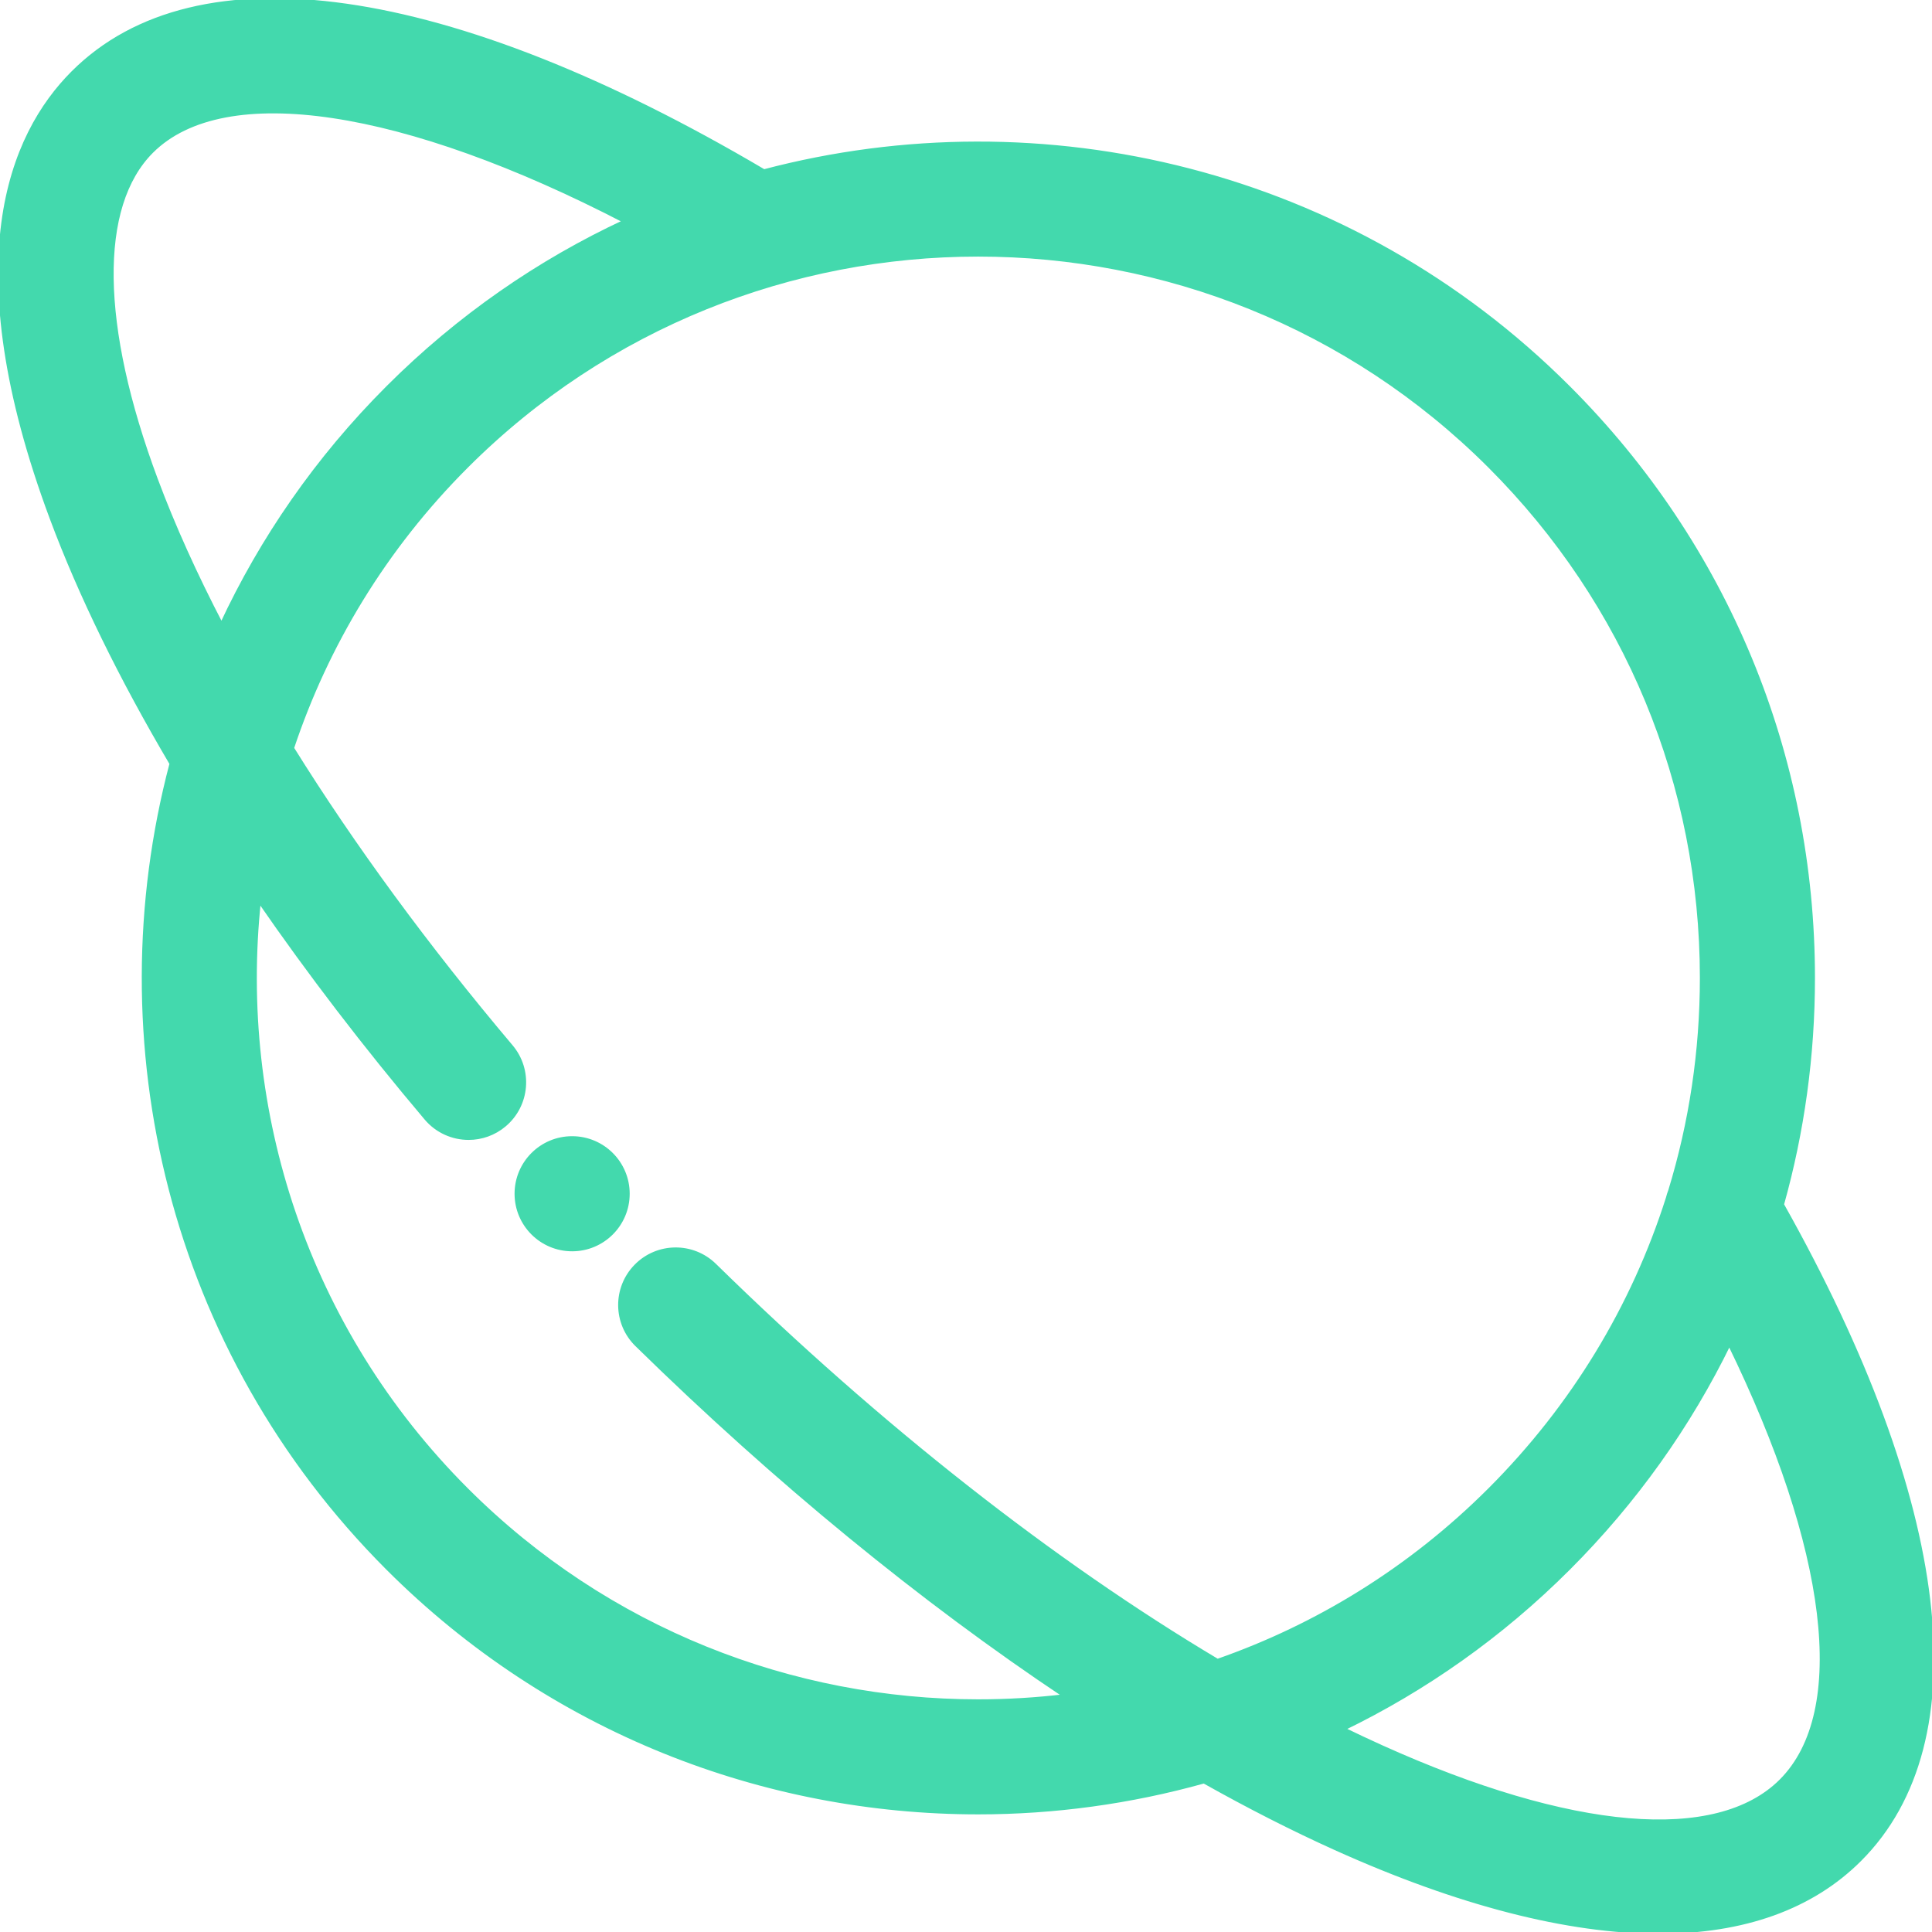 <!DOCTYPE svg PUBLIC "-//W3C//DTD SVG 1.1//EN" "http://www.w3.org/Graphics/SVG/1.1/DTD/svg11.dtd">
<!-- Uploaded to: SVG Repo, www.svgrepo.com, Transformed by: SVG Repo Mixer Tools -->
<svg fill="#43D9AD" height="800px" width="800px" version="1.1" id="Layer_1" xmlns="http://www.w3.org/2000/svg" xmlns:xlink="http://www.w3.org/1999/xlink" viewBox="0 0 512.00 512.00" xml:space="preserve" stroke="#43D9AD">
<g id="SVGRepo_bgCarrier" stroke-width="0"/>
<g id="SVGRepo_tracerCarrier" stroke-linecap="round" stroke-linejoin="round"/>
<g id="SVGRepo_iconCarrier"> <g> <g> <path d="M151.624,301.605h-0.015c-8.145,0-14.743,6.604-14.743,14.751c0,8.147,6.611,14.751,14.758,14.751 c8.147,0,14.751-6.604,14.751-14.751C166.375,308.209,159.771,301.605,151.624,301.605z"/> </g> </g> <g> <g> <path d="M472.272,319.226c5.409-19.301,8.212-39.463,8.212-60.057c0-59.102-23.017-114.666-64.808-156.456 c-57.673-57.671-139.519-76.778-213.22-57.344C118.789-4.016,52.169-13.579,19.321,19.27C2.81,35.78-11.568,69.672,13.692,137.381 c7.607,20.392,18.359,42.322,31.738,64.985c-19.452,73.711-0.348,155.579,57.334,213.26 c43.136,43.134,99.795,64.702,156.456,64.702c20.156,0,40.308-2.744,59.854-8.203c11.835,6.654,23.486,12.588,34.862,17.717 c32.685,14.74,61.681,22.123,85.727,22.123c22.347,0,40.42-6.378,53.197-19.155C524.292,461.38,516.723,398.309,472.272,319.226z M41.332,127.069c-15.211-40.771-15.63-72.459-1.151-86.937c19.25-19.248,67.071-11.768,125.468,18.526 c-22.78,10.603-44.114,25.286-62.886,44.056c-18.773,18.773-33.458,40.11-44.061,62.895 C51.75,152.26,45.912,139.344,41.332,127.069z M322.647,440.126c-43.577-25.953-89.595-62.048-133.255-104.824 c-5.821-5.703-15.158-5.604-20.859,0.214c-5.701,5.819-5.607,15.158,0.214,20.861c36.952,36.204,75.687,67.876,113.505,93.091 c-7.648,0.916-15.339,1.375-23.032,1.373c-49.1-0.004-98.217-18.697-135.596-56.075C81.019,352.159,62.706,294.33,68.656,238.626 c13.229,19.179,28.069,38.573,44.257,57.733c2.918,3.453,7.082,5.231,11.276,5.231c3.362,0,6.743-1.143,9.511-3.483 c6.223-5.257,7.007-14.565,1.749-20.787c-22.334-26.436-41.941-53.214-58.03-79.048c9.103-27.321,24.495-52.988,46.206-74.698 c37.385-37.385,86.49-56.075,135.596-56.075s98.211,18.691,135.596,56.075c36.219,36.219,56.167,84.373,56.167,135.596 c0,19.396-2.866,38.351-8.387,56.385c-0.249,0.633-0.454,1.282-0.615,1.943c-9.168,28.835-25.156,55.258-47.166,77.268 C373.773,415.807,349.021,430.928,322.647,440.126z M472,471.951c-16.981,16.983-55.593,13.704-105.936-9 c-3.354-1.513-6.738-3.104-10.144-4.765c21.603-10.473,41.848-24.652,59.757-42.559c17.672-17.672,31.971-37.814,42.608-59.638 C484.851,410.416,490.337,453.614,472,471.951z"/> </g> </g> </g>
</svg>